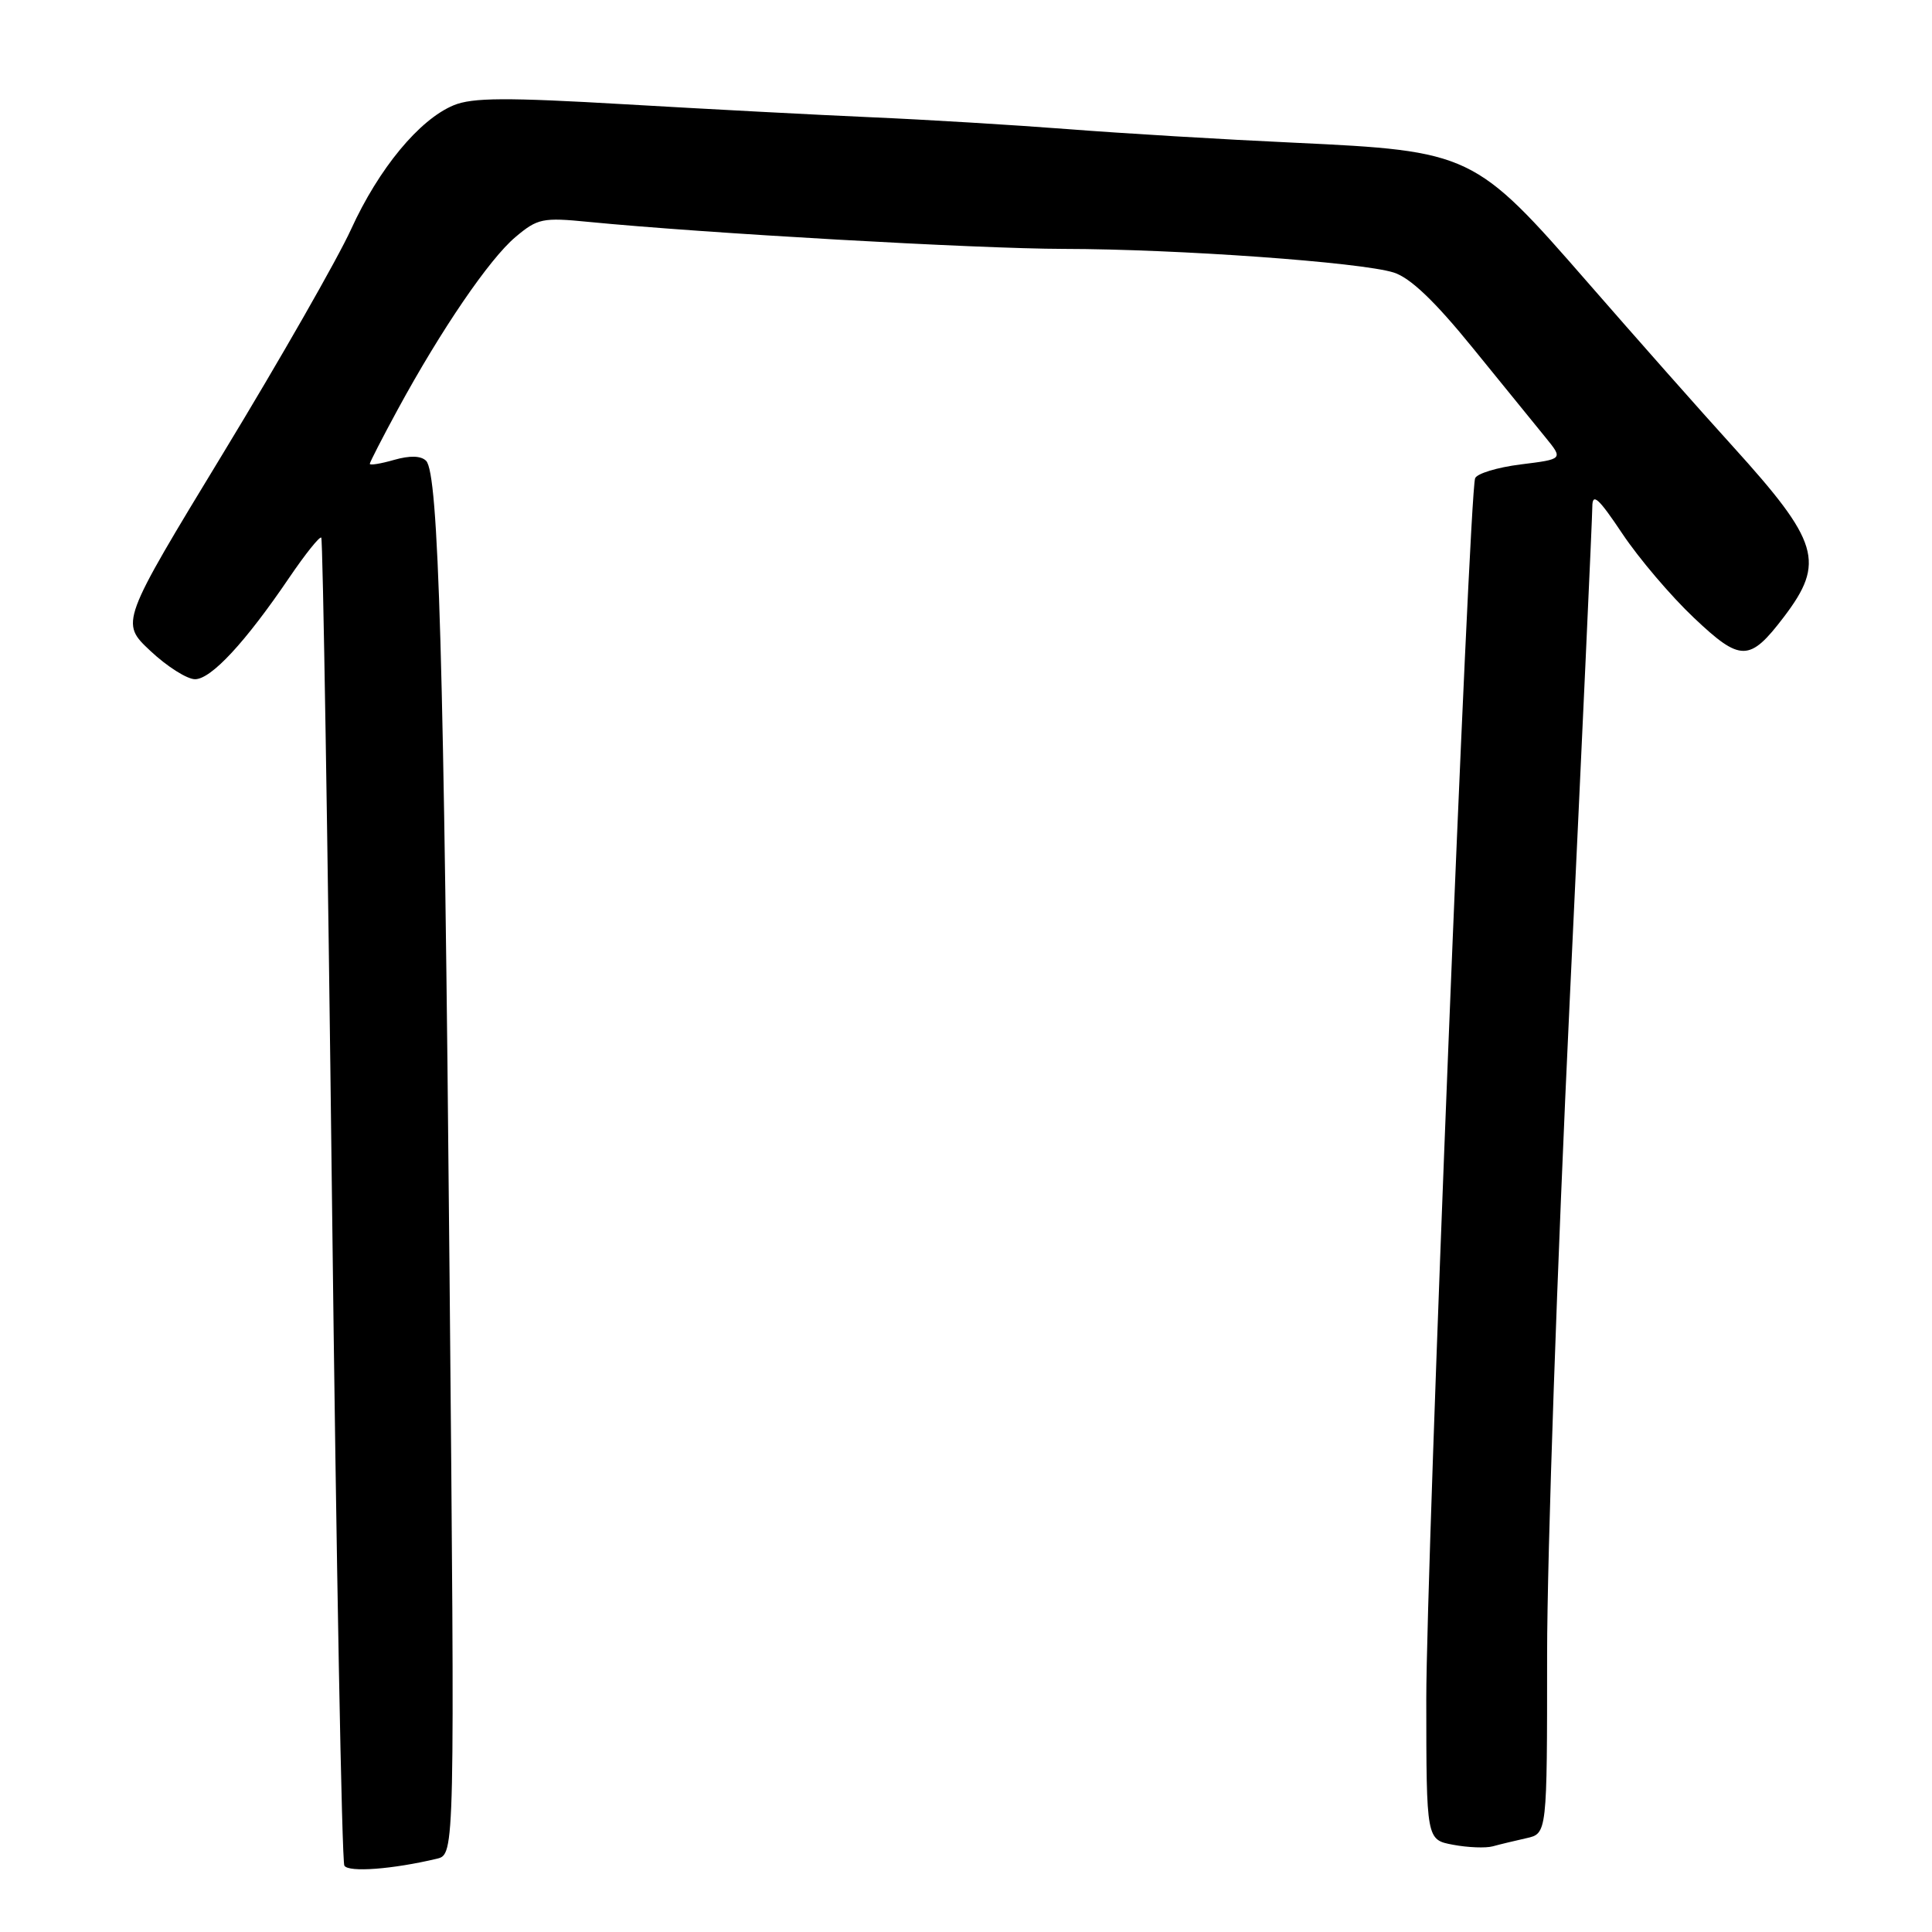 <?xml version="1.0" encoding="UTF-8" standalone="no"?>
<!DOCTYPE svg PUBLIC "-//W3C//DTD SVG 1.1//EN" "http://www.w3.org/Graphics/SVG/1.1/DTD/svg11.dtd" >
<svg xmlns="http://www.w3.org/2000/svg" xmlns:xlink="http://www.w3.org/1999/xlink" version="1.1" viewBox="0 0 256 256">
 <g >
 <path fill="currentColor"
d=" M 57.89 246.29 C 60.27 245.71 60.27 245.71 59.57 169.11 C 58.83 87.30 58.12 62.71 56.46 61.06 C 55.78 60.38 54.31 60.34 52.21 60.94 C 50.44 61.45 49.00 61.68 49.00 61.46 C 49.00 61.25 50.66 58.02 52.69 54.28 C 58.45 43.68 64.85 34.31 68.30 31.41 C 71.23 28.94 71.90 28.80 77.97 29.40 C 93.25 30.90 129.45 32.96 140.94 32.98 C 156.02 33.00 180.32 34.74 184.67 36.11 C 186.86 36.80 190.10 39.88 195.17 46.13 C 199.20 51.09 203.54 56.43 204.82 58.00 C 207.13 60.84 207.13 60.84 201.49 61.54 C 198.38 61.93 195.67 62.76 195.46 63.38 C 194.65 65.74 188.99 207.39 188.99 225.14 C 189.00 243.78 189.00 243.78 192.54 244.44 C 194.49 244.81 196.86 244.90 197.79 244.65 C 198.73 244.39 200.74 243.91 202.25 243.57 C 205.00 242.96 205.00 242.96 205.00 219.23 C 205.00 206.18 206.35 167.15 208.00 132.50 C 209.64 97.85 210.99 68.44 210.99 67.14 C 211.00 65.25 211.80 65.97 214.96 70.70 C 217.14 73.97 221.41 78.99 224.45 81.86 C 230.65 87.73 231.83 87.72 236.38 81.74 C 241.88 74.50 241.07 71.80 229.59 59.13 C 225.41 54.53 216.79 44.78 210.42 37.47 C 195.42 20.25 194.92 20.01 171.50 18.91 C 162.15 18.48 148.65 17.67 141.50 17.11 C 134.35 16.56 122.65 15.85 115.50 15.54 C 108.35 15.23 93.66 14.45 82.85 13.82 C 67.09 12.90 62.60 12.92 60.11 13.95 C 55.56 15.84 50.20 22.32 46.52 30.38 C 44.73 34.30 37.12 47.62 29.60 60.00 C 15.93 82.50 15.93 82.50 19.93 86.25 C 22.12 88.31 24.79 90.00 25.84 90.00 C 27.98 90.00 32.52 85.10 38.34 76.52 C 40.46 73.40 42.36 71.03 42.57 71.24 C 42.78 71.45 43.42 110.91 43.99 158.93 C 44.56 206.95 45.30 246.68 45.63 247.21 C 46.20 248.13 52.05 247.68 57.89 246.29 Z "/>
</g>
</svg>